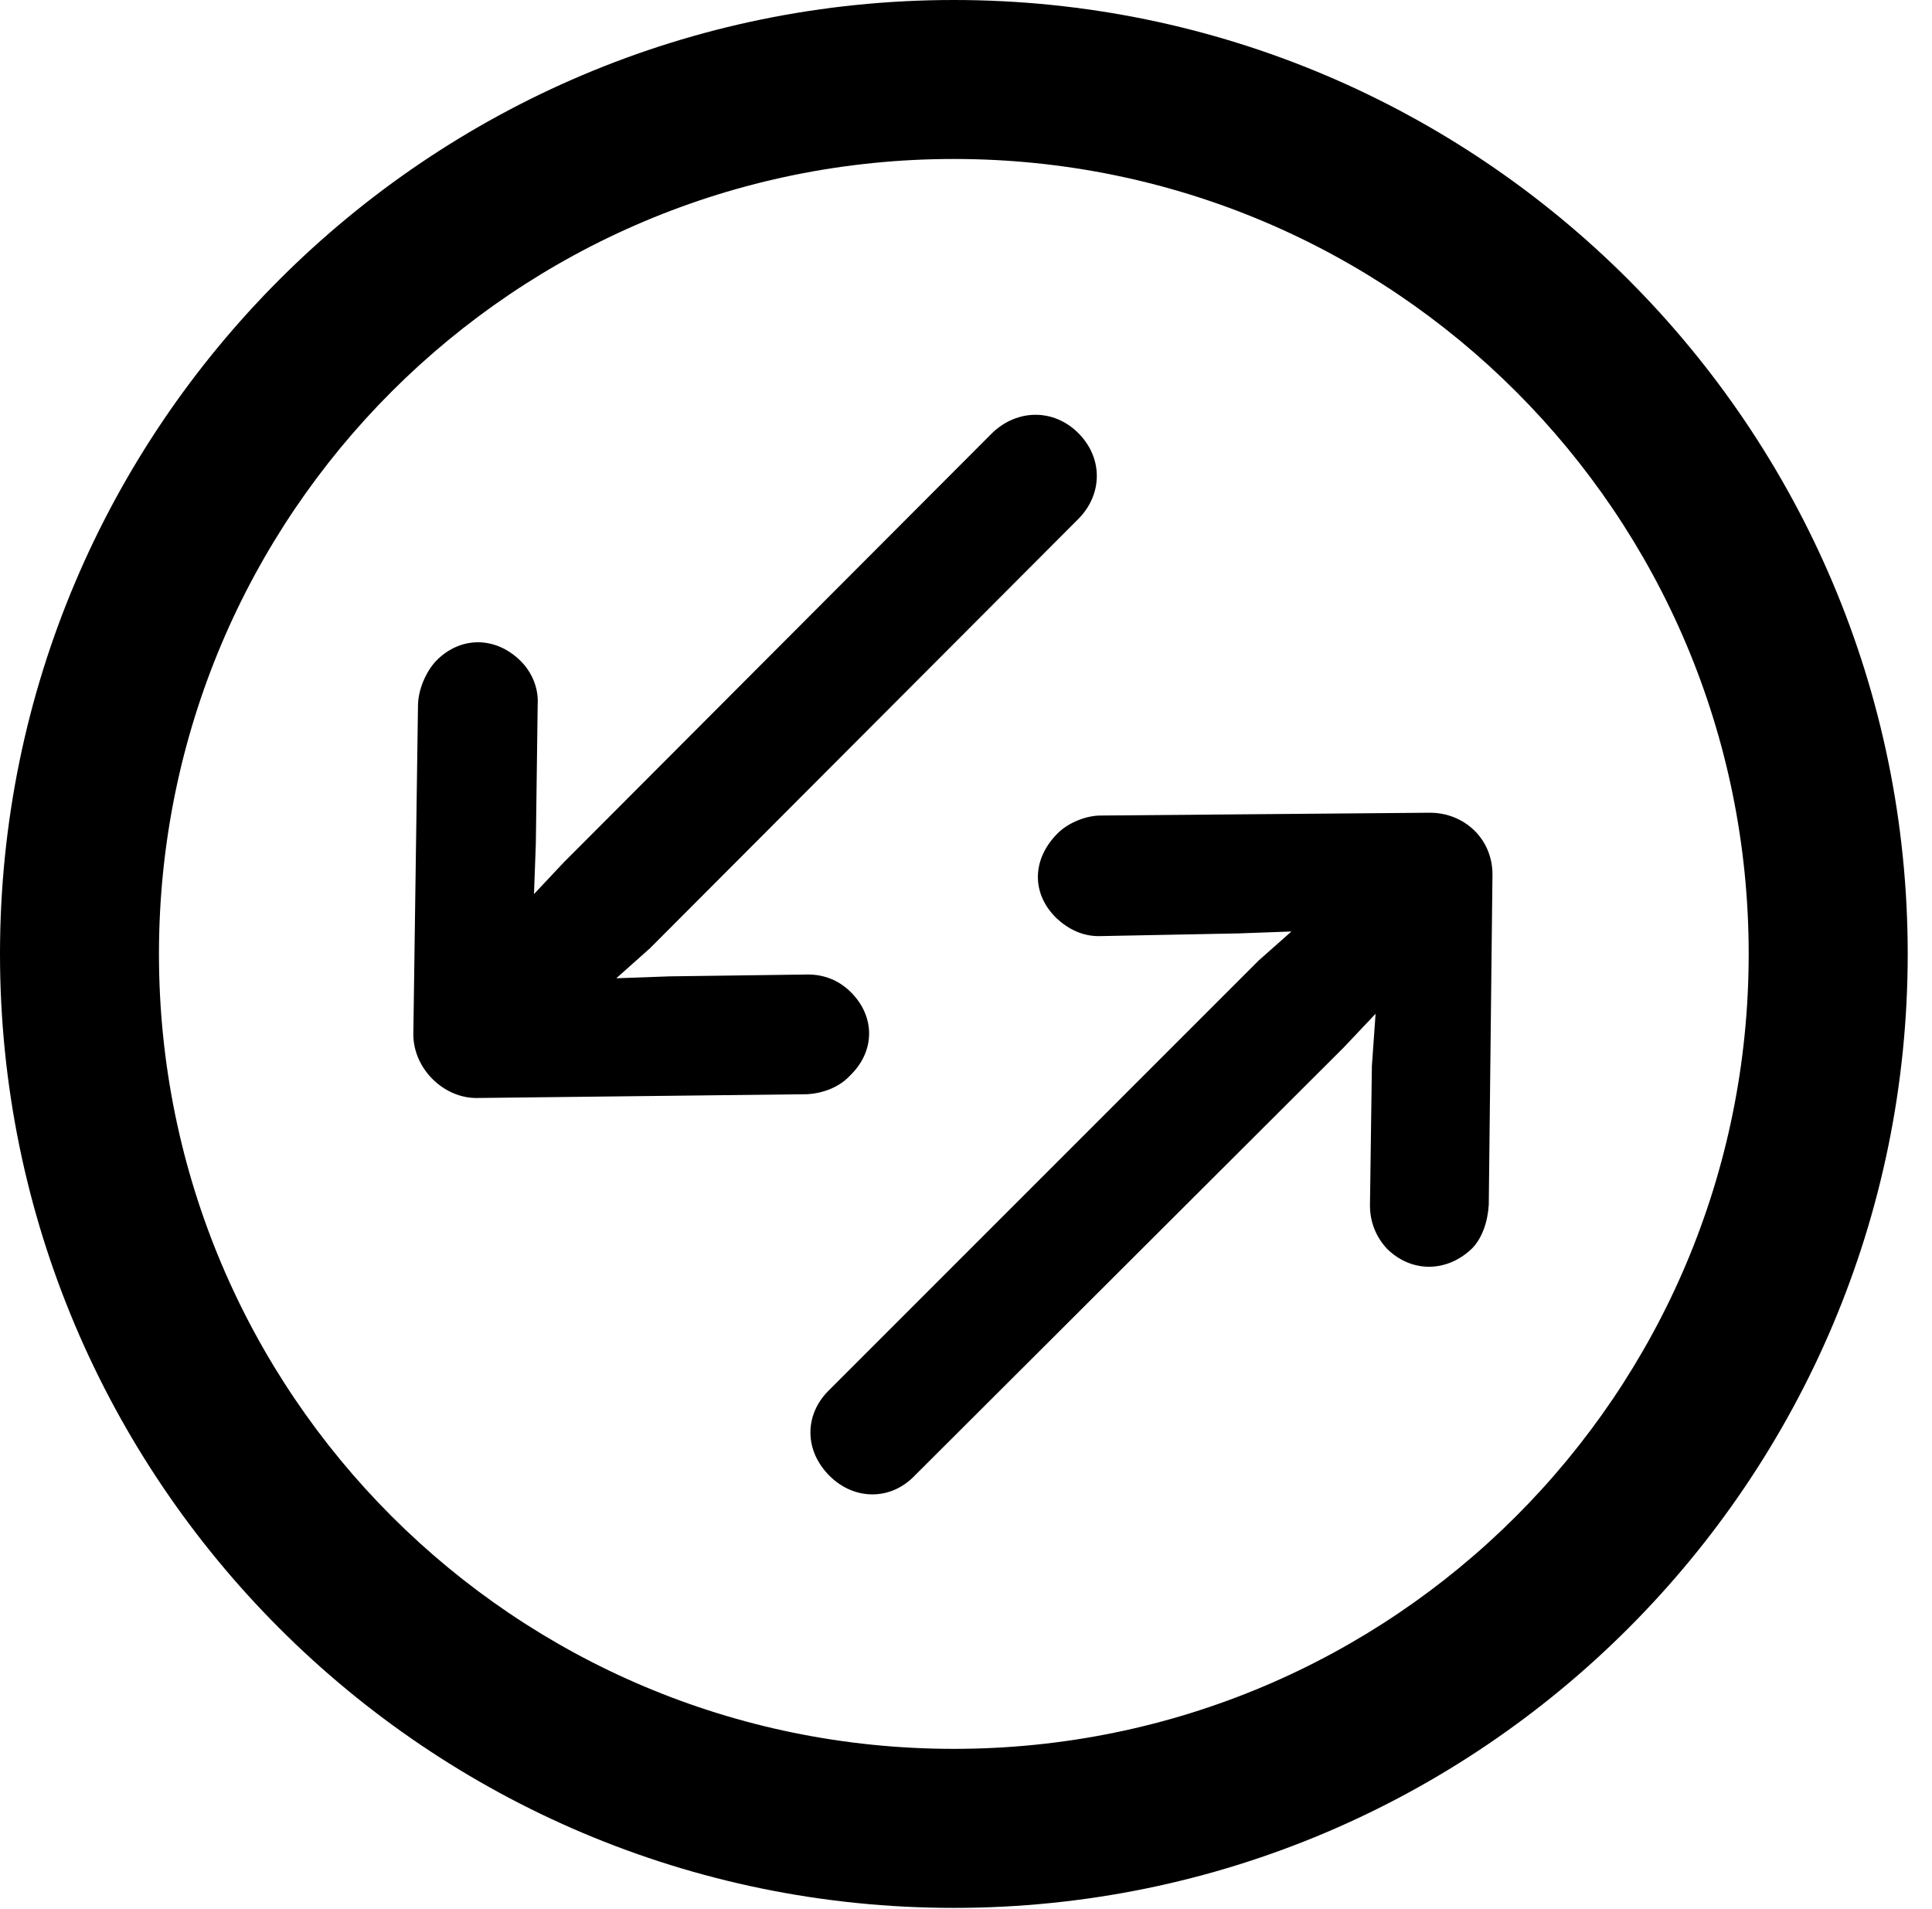 <svg version="1.1" xmlns="http://www.w3.org/2000/svg" xmlns:xlink="http://www.w3.org/1999/xlink" viewBox="0 0 28.246 27.904">
 <g>
  
  <path d="M13.945 27.891C21.643 27.891 27.891 21.643 27.891 13.945C27.891 6.248 21.643 0 13.945 0C6.248 0 0 6.248 0 13.945C0 21.643 6.248 27.891 13.945 27.891ZM13.945 25.566C7.52 25.566 2.324 20.371 2.324 13.945C2.324 7.52 7.52 2.324 13.945 2.324C20.371 2.324 25.566 7.52 25.566 13.945C25.566 20.371 20.371 25.566 13.945 25.566Z" style="fill:hsl(0 0 0/0.85)"></path>
  <path d="M6.043 15.121C6.043 15.627 6.494 16.064 6.986 16.051L11.799 15.996C12.045 15.982 12.277 15.887 12.428 15.723C12.797 15.367 12.797 14.861 12.441 14.506C12.264 14.328 12.045 14.246 11.812 14.246L9.789 14.273L9.01 14.301L9.502 13.863L15.764 7.588C16.119 7.232 16.133 6.699 15.764 6.33C15.408 5.975 14.875 5.975 14.506 6.33L8.244 12.605L7.807 13.07L7.834 12.332L7.861 10.295C7.875 10.062 7.779 9.83 7.615 9.666C7.246 9.297 6.727 9.297 6.371 9.666C6.221 9.83 6.111 10.09 6.111 10.322ZM21.82 12.783C21.82 12.264 21.41 11.881 20.904 11.881L16.092 11.922C15.873 11.922 15.613 12.031 15.463 12.182C15.08 12.565 15.08 13.07 15.449 13.426C15.627 13.59 15.832 13.685 16.064 13.685L18.115 13.645L18.881 13.617L18.402 14.041L12.113 20.33C11.758 20.686 11.758 21.205 12.127 21.574C12.482 21.93 13.016 21.943 13.371 21.574L19.646 15.312L20.111 14.82L20.057 15.586L20.029 17.623C20.029 17.855 20.111 18.074 20.275 18.252C20.631 18.607 21.15 18.607 21.52 18.252C21.67 18.102 21.752 17.855 21.766 17.609Z" style="fill:hsl(0 0 0/0.85)"></path>
 </g>
</svg>